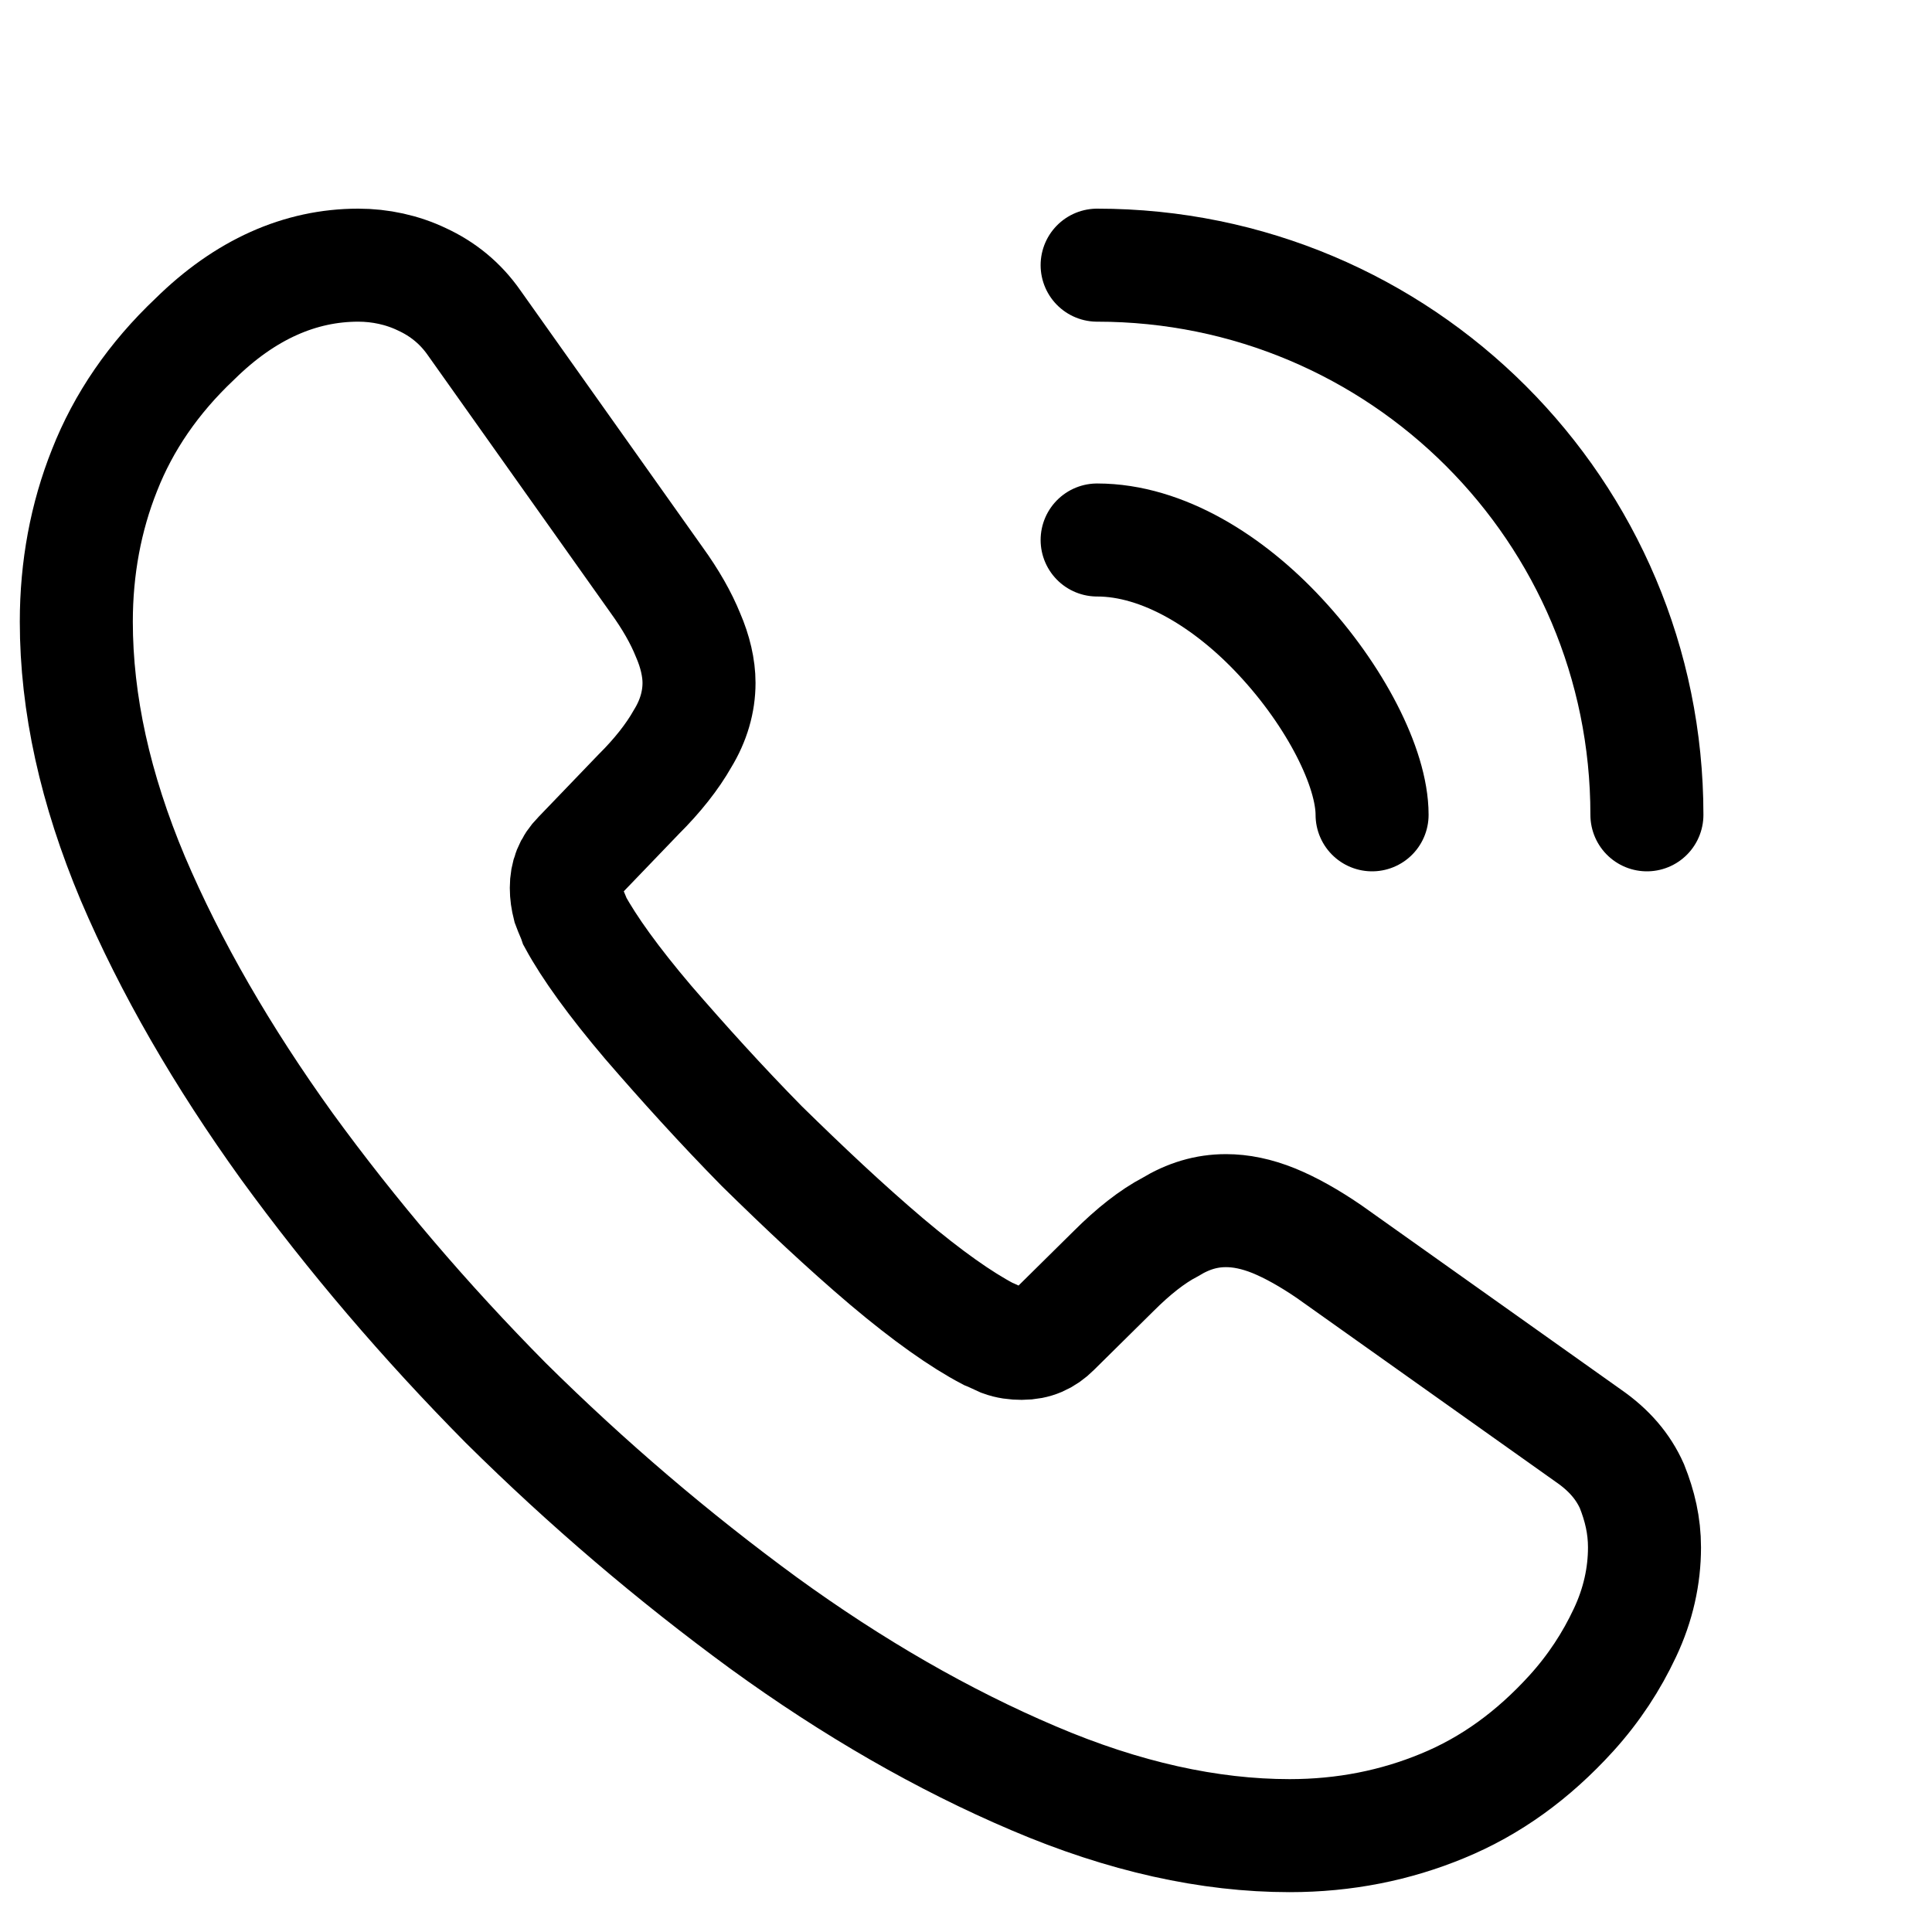 <svg width="16" height="16" viewBox="0 0 16 16" fill="none" xmlns="http://www.w3.org/2000/svg">
    <path
        d="M13.619 12.815C13.619 13.05 13.567 13.29 13.456 13.524C13.346 13.758 13.203 13.979 13.014 14.188C12.695 14.539 12.344 14.792 11.948 14.955C11.557 15.117 11.135 15.202 10.68 15.202C10.016 15.202 9.307 15.046 8.56 14.727C7.812 14.409 7.064 13.979 6.322 13.44C5.575 12.893 4.866 12.289 4.189 11.619C3.52 10.943 2.915 10.234 2.375 9.492C1.842 8.751 1.413 8.01 1.1 7.275C0.788 6.533 0.632 5.825 0.632 5.148C0.632 4.706 0.71 4.283 0.866 3.893C1.022 3.496 1.27 3.132 1.614 2.807C2.03 2.397 2.486 2.196 2.967 2.196C3.149 2.196 3.331 2.235 3.494 2.313C3.663 2.391 3.812 2.508 3.929 2.677L5.438 4.804C5.555 4.966 5.64 5.116 5.698 5.259C5.757 5.395 5.789 5.532 5.789 5.655C5.789 5.812 5.744 5.968 5.653 6.117C5.568 6.267 5.445 6.423 5.288 6.579L4.794 7.093C4.723 7.164 4.69 7.249 4.69 7.353C4.69 7.405 4.697 7.45 4.71 7.502C4.729 7.554 4.749 7.593 4.762 7.632C4.879 7.847 5.08 8.127 5.367 8.465C5.659 8.803 5.971 9.148 6.309 9.492C6.661 9.837 6.999 10.156 7.343 10.448C7.682 10.734 7.961 10.93 8.182 11.046C8.215 11.059 8.254 11.079 8.299 11.099C8.351 11.118 8.403 11.125 8.462 11.125C8.573 11.125 8.657 11.086 8.729 11.014L9.223 10.526C9.385 10.364 9.542 10.24 9.691 10.162C9.841 10.071 9.99 10.026 10.153 10.026C10.276 10.026 10.406 10.052 10.55 10.11C10.693 10.169 10.842 10.253 11.005 10.364L13.157 11.892C13.326 12.009 13.443 12.146 13.515 12.308C13.58 12.471 13.619 12.633 13.619 12.815Z"
        stroke="black" stroke-width="0.936" stroke-miterlimit="10" />
    <path
        d="M11.363 6.748C11.363 6.358 11.057 5.76 10.602 5.272C10.185 4.823 9.633 4.472 9.086 4.472"
        stroke="black" stroke-width="0.936" stroke-linecap="round" stroke-linejoin="round" />
    <path d="M13.639 6.748C13.639 4.231 11.603 2.196 9.086 2.196" stroke="black"
        stroke-width="0.936" stroke-linecap="round" stroke-linejoin="round" />
</svg>
    